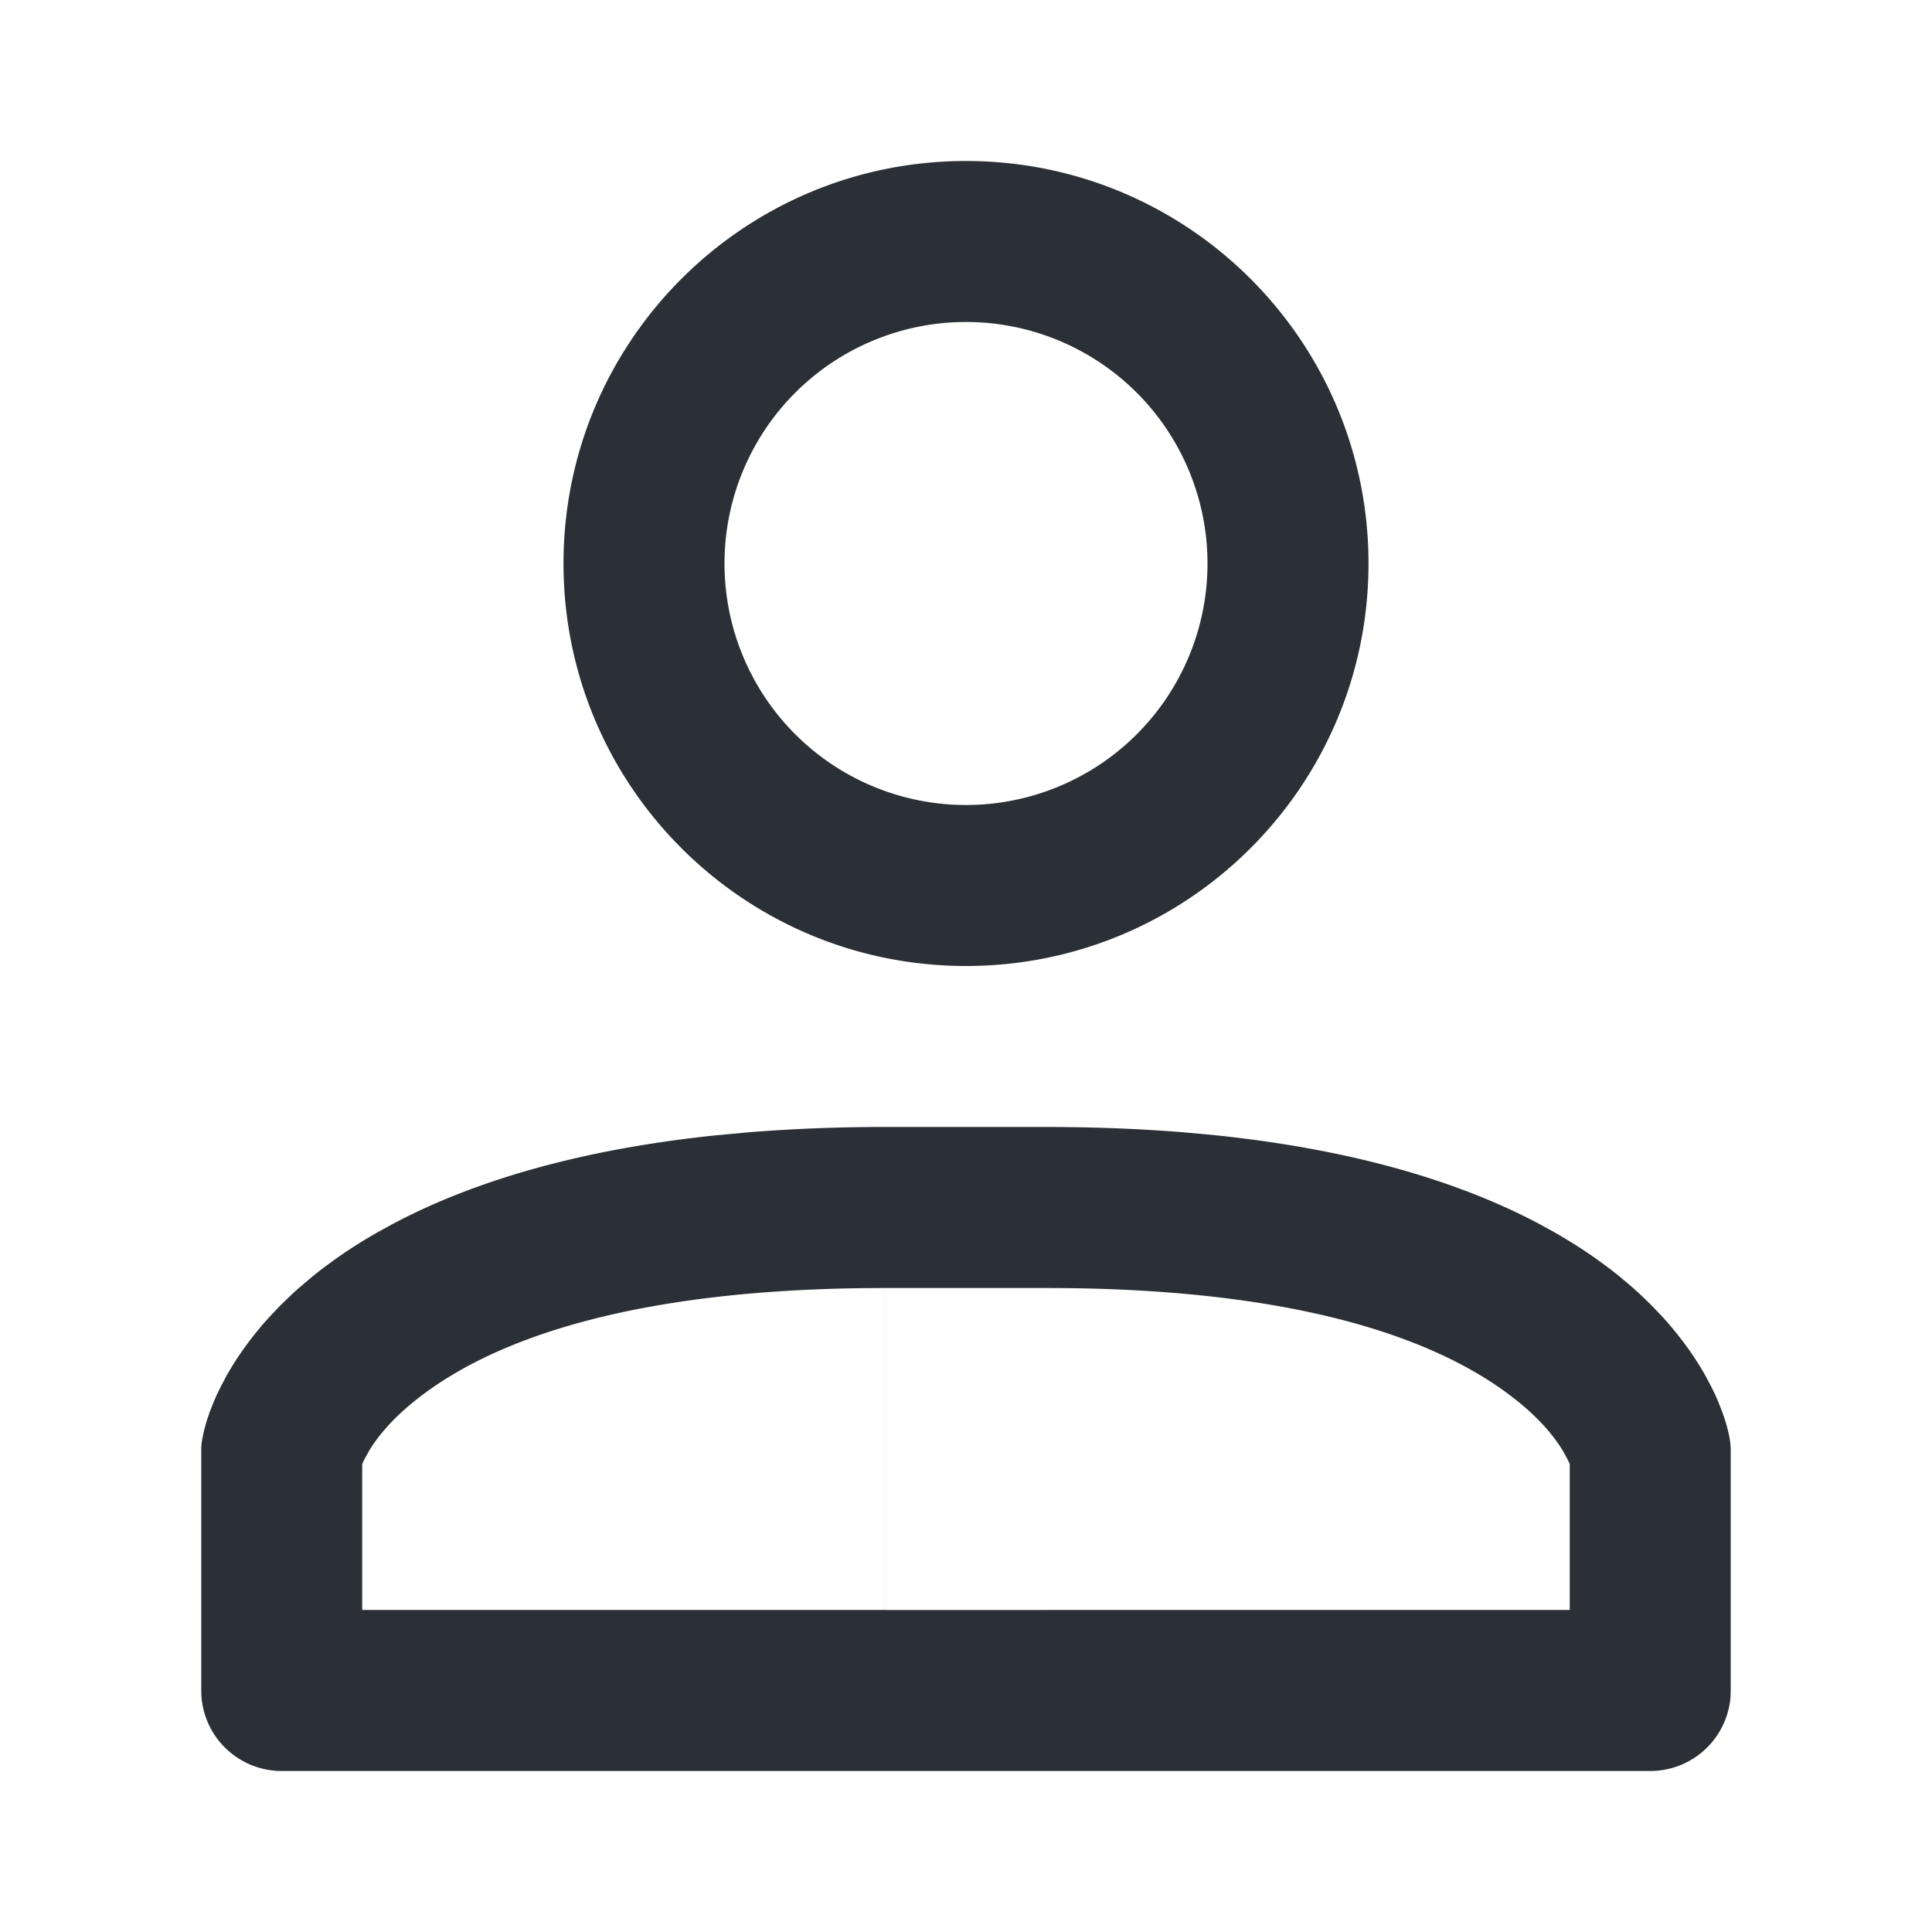 <?xml version="1.0" standalone="no"?><!DOCTYPE svg PUBLIC "-//W3C//DTD SVG 1.1//EN"
    "http://www.w3.org/Graphics/SVG/1.1/DTD/svg11.dtd">
<svg class="icon" height="200" p-id="6955" t="1642139450236" version="1.1" viewBox="0 0 1024 1024"
    width="200" xmlns="http://www.w3.org/2000/svg">
    <defs>
        <style type="text/css"></style>
    </defs>
    <path
        d="M554.667 597.333c26.112 0 50.389 1.003 72.96 2.837l16.576 1.536c75.947 7.893 131.243 25.643 171.307 46.827l8.341 4.587c8.107 4.629 15.573 9.387 22.4 14.229l6.613 4.864c2.133 1.643 4.181 3.264 6.187 4.907l5.803 4.907c1.877 1.643 3.691 3.285 5.44 4.928l5.056 4.907 4.693 4.907c1.515 1.621 2.987 3.243 4.373 4.843l4.011 4.8 3.691 4.736 3.413 4.672 3.072 4.565 2.816 4.459 2.517 4.331 3.307 6.251 1.92 3.968 1.643 3.797 2.091 5.333 1.643 4.885 1.216 4.352 0.853 3.819 0.491 3.2 0.213 2.539V896l-0.085 3.2A42.667 42.667 0 0 1 874.667 938.667H149.333a42.667 42.667 0 0 1-42.56-39.467L106.667 896v-128.683l0.213-2.56 0.533-3.2 0.853-3.797 1.195-4.352 1.643-4.885 2.091-5.333 1.664-3.797 1.899-3.968 3.307-6.251 2.517-4.331 2.816-4.48 3.093-4.544 3.392-4.672 3.691-4.736 4.011-4.8c1.408-1.6 2.859-3.221 4.373-4.843l4.693-4.907 5.056-4.907c1.749-1.643 3.563-3.285 5.44-4.907l5.803-4.928c2.005-1.643 4.053-3.264 6.187-4.907l6.613-4.864c6.827-4.843 14.293-9.6 22.4-14.229l8.363-4.587c40.043-21.184 95.317-38.955 171.285-46.827l16.576-1.536A898.048 898.048 0 0 1 469.333 597.333z m0 85.333h-85.333v170.667h85.333v-170.667z m-85.653 0l-10.155 0.064c-117.632 1.28-194.112 24.277-237.973 58.923-11.861 9.344-20.053 18.688-25.301 27.371l-2.347 4.245-1.259 2.624v77.419h277.333V682.667h-0.299zM554.667 682.667v170.645h277.333V775.893l-1.259-2.624-2.347-4.245c-5.227-8.683-13.44-18.027-25.301-27.371-43.861-34.645-120.341-57.643-237.973-58.923L554.987 682.667h-0.299zM512 85.333c117.824 0 213.333 95.509 213.333 213.333s-95.509 213.333-213.333 213.333-213.333-95.509-213.333-213.333S394.176 85.333 512 85.333z m0 85.333a128 128 0 1 0 0 256 128 128 0 0 0 0-256z"
        fill="#2B2F36" p-id="6956"></path>
</svg>